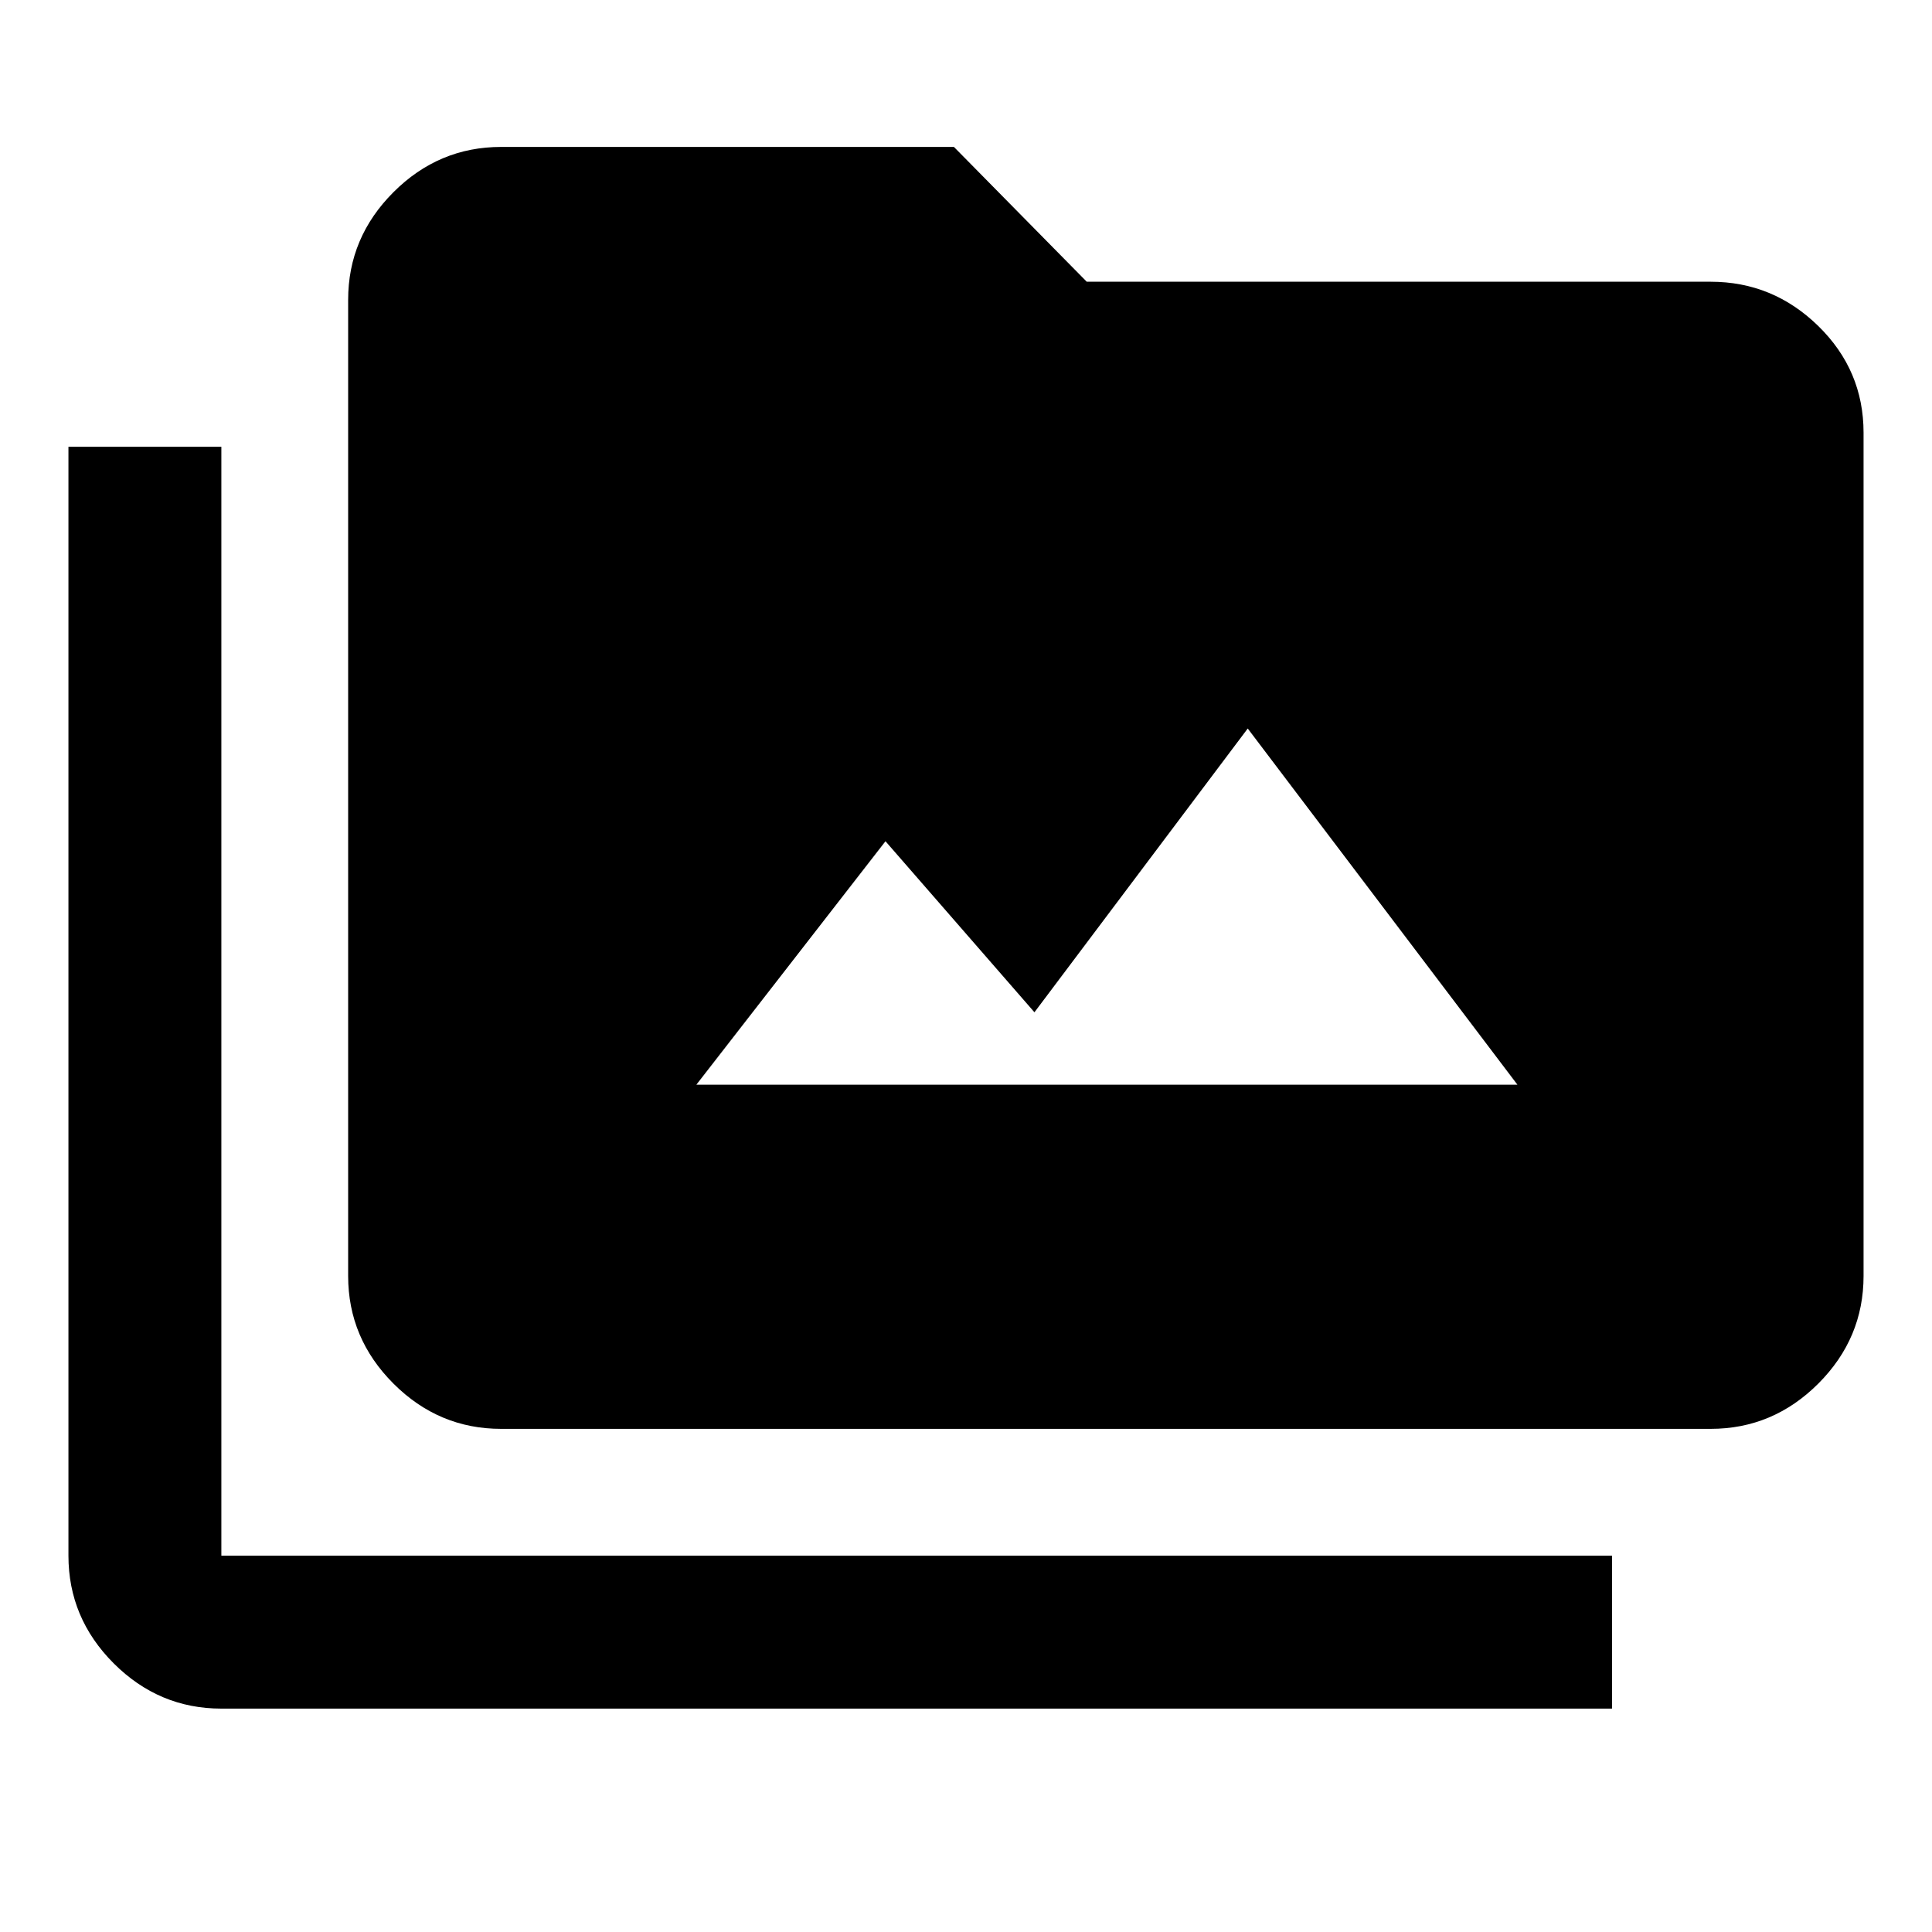 <svg xmlns="http://www.w3.org/2000/svg" height="40" width="40"><path d="M10.375 29.583q-1.292 0-2.229-.937-.938-.938-.938-2.229V6.208q0-1.291.938-2.229.937-.937 2.229-.937h9.375l2.75 2.791h12.917q1.291 0 2.229.917.937.917.937 2.208v17.459q0 1.291-.937 2.229-.938.937-2.229.937Zm23 5.792H4.583q-1.291 0-2.229-.937-.937-.938-.937-2.23V9.25h3.166v22.958h28.792ZM14.417 22.458h17l-5.584-7.375-4.416 5.875-3.084-3.541Z"/></svg>
